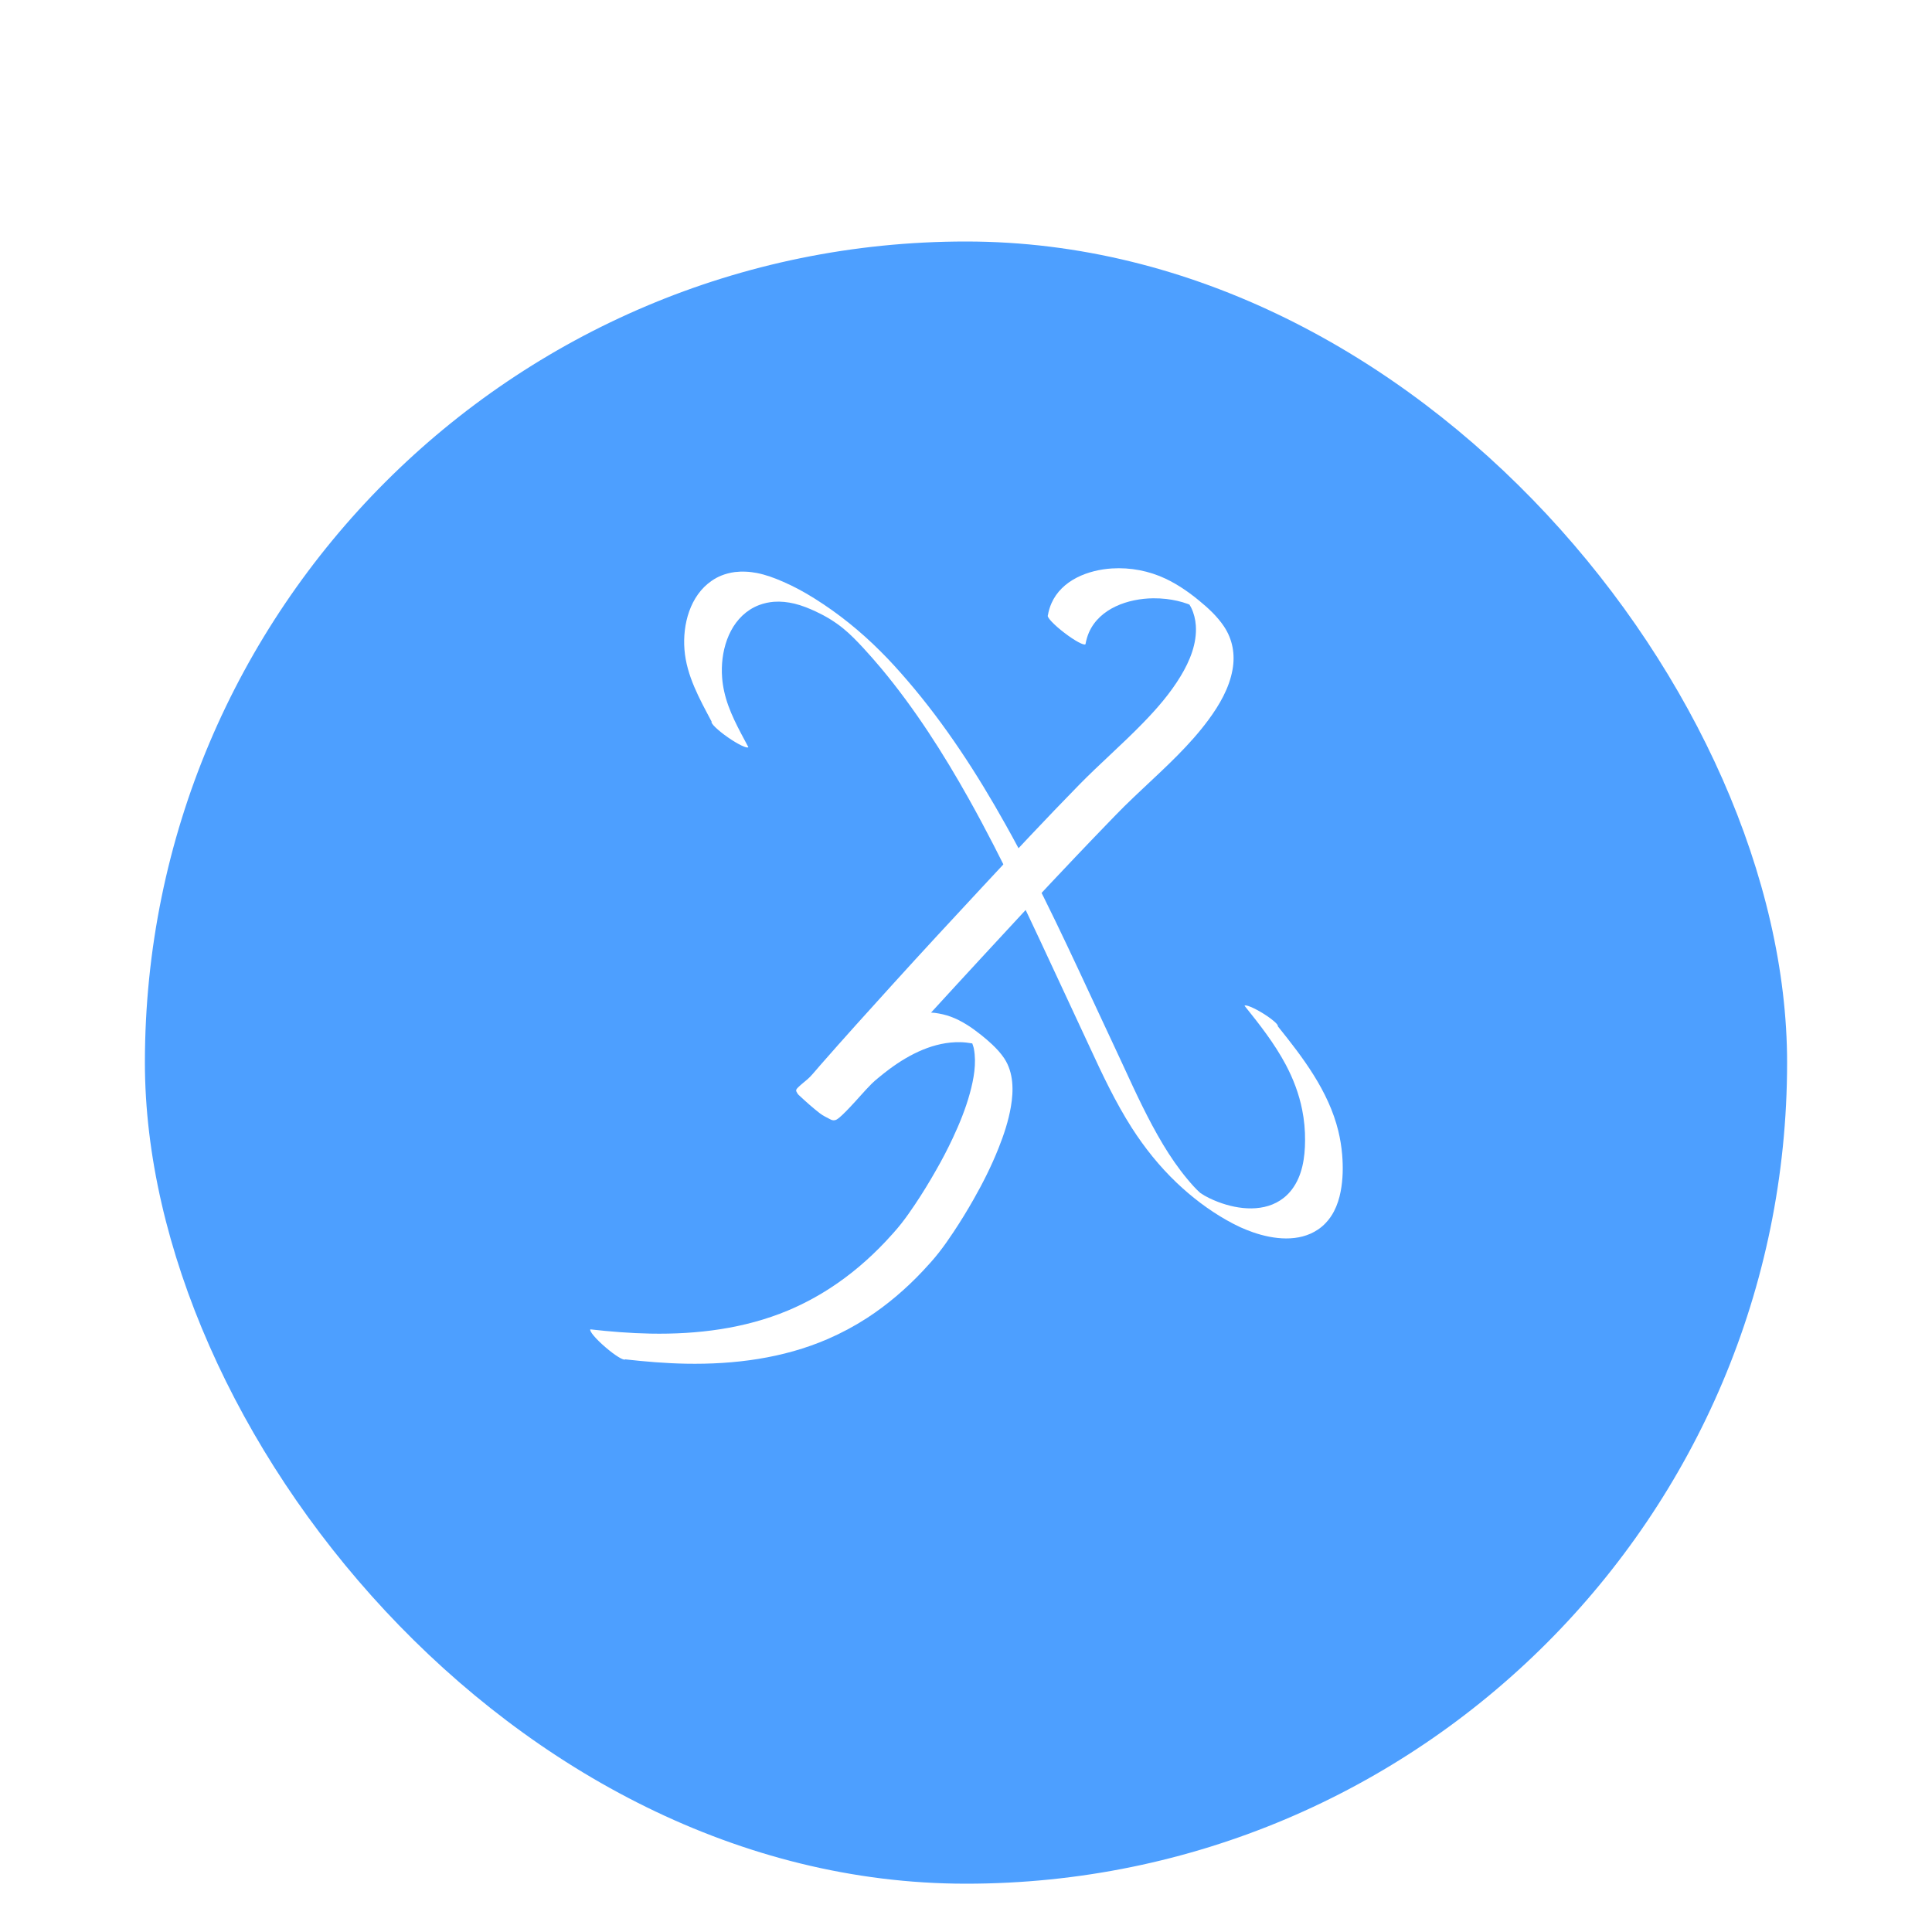 <svg width="40" height="40" viewBox="0 0 40 40" fill="none" xmlns="http://www.w3.org/2000/svg">
<rect width="40" height="40" rx="8" fill="white"/>
<g filter="url(#filter0_i_117_400)">
<rect x="3" y="3" width="34" height="34" rx="17" fill="#4D9FFF"/>
</g>
<path d="M15.441 11.836C15.365 11.832 15.289 11.835 15.213 11.844C15.115 11.857 15.019 11.882 14.928 11.919C14.861 11.947 14.796 11.982 14.737 12.023C14.286 12.331 14.13 12.929 14.171 13.448C14.213 13.99 14.484 14.47 14.733 14.94C14.709 14.974 14.861 15.12 15.07 15.266C15.28 15.412 15.47 15.503 15.494 15.469C15.297 15.098 15.081 14.723 14.992 14.309C14.972 14.218 14.958 14.126 14.951 14.033C14.91 13.517 15.07 12.915 15.529 12.621C15.588 12.583 15.651 12.552 15.717 12.527C15.816 12.489 15.921 12.467 16.026 12.459C16.168 12.449 16.311 12.465 16.449 12.498C16.601 12.535 16.747 12.594 16.889 12.66C17.093 12.755 17.288 12.872 17.462 13.015C17.611 13.137 17.744 13.276 17.875 13.417C18.001 13.554 18.124 13.694 18.244 13.837C18.941 14.673 19.53 15.596 20.061 16.544C20.77 17.811 21.376 19.132 21.988 20.447C22.179 20.857 22.371 21.267 22.561 21.678C22.825 22.251 23.096 22.824 23.436 23.356C23.7 23.767 24.007 24.15 24.361 24.487C24.673 24.784 25.021 25.05 25.396 25.262C25.49 25.315 25.585 25.365 25.683 25.41C25.769 25.448 25.855 25.483 25.944 25.514C26.371 25.662 26.894 25.723 27.288 25.456C27.346 25.417 27.399 25.372 27.447 25.321C27.516 25.249 27.573 25.167 27.619 25.079C27.686 24.95 27.73 24.809 27.757 24.667C27.805 24.418 27.809 24.158 27.788 23.906C27.774 23.741 27.747 23.575 27.708 23.414C27.505 22.587 26.978 21.897 26.455 21.247C26.474 21.216 26.335 21.096 26.146 20.979C25.956 20.862 25.786 20.793 25.767 20.823C26.078 21.21 26.387 21.604 26.621 22.044C26.777 22.338 26.895 22.65 26.96 22.976C27.002 23.186 27.022 23.401 27.02 23.615C27.018 23.967 26.964 24.343 26.745 24.63C26.696 24.694 26.64 24.752 26.576 24.802C26.193 25.104 25.649 25.049 25.22 24.885C25.093 24.836 24.963 24.777 24.85 24.698C24.851 24.699 24.848 24.697 24.849 24.697C24.752 24.611 24.665 24.511 24.582 24.411C24.394 24.186 24.228 23.943 24.077 23.691C23.767 23.173 23.514 22.625 23.262 22.077C23.114 21.755 22.962 21.435 22.813 21.114C22.177 19.751 21.552 18.379 20.816 17.066C20.229 16.017 19.572 15.003 18.788 14.091C18.608 13.882 18.423 13.676 18.227 13.482C17.816 13.071 17.358 12.7 16.865 12.392C16.657 12.261 16.441 12.143 16.215 12.045C16.039 11.968 15.858 11.9 15.669 11.863C15.594 11.849 15.518 11.839 15.441 11.836Z" fill="white"/>
<path d="M23.022 11.769C22.529 11.8 21.983 12.008 21.77 12.489C21.734 12.57 21.71 12.654 21.695 12.741C21.669 12.776 21.822 12.938 22.037 13.102C22.252 13.267 22.447 13.372 22.474 13.337C22.489 13.253 22.512 13.171 22.546 13.093C22.769 12.59 23.362 12.393 23.874 12.387C23.965 12.386 24.056 12.391 24.147 12.401C24.299 12.419 24.451 12.452 24.595 12.505C24.605 12.509 24.615 12.514 24.626 12.518C24.639 12.541 24.654 12.563 24.665 12.587C24.719 12.7 24.749 12.823 24.758 12.947C24.785 13.32 24.634 13.686 24.444 13.999C24.231 14.352 23.956 14.669 23.669 14.964C23.241 15.406 22.774 15.808 22.343 16.248C21.665 16.94 21.004 17.648 20.344 18.358C19.718 19.031 19.093 19.705 18.476 20.386C17.975 20.938 17.475 21.491 16.984 22.052C16.913 22.133 16.846 22.216 16.772 22.294C16.721 22.346 16.663 22.39 16.608 22.437C16.575 22.466 16.54 22.494 16.51 22.527C16.5 22.539 16.487 22.554 16.484 22.57C16.483 22.579 16.484 22.59 16.488 22.598C16.502 22.622 16.513 22.649 16.534 22.668C16.677 22.801 16.821 22.932 16.976 23.051C17.044 23.104 17.125 23.139 17.201 23.18C17.234 23.198 17.28 23.2 17.314 23.183C17.362 23.157 17.404 23.116 17.444 23.079C17.497 23.029 17.548 22.976 17.598 22.923C17.75 22.764 17.891 22.594 18.046 22.438C18.089 22.395 18.136 22.356 18.183 22.317C18.26 22.253 18.338 22.191 18.419 22.131C18.841 21.819 19.343 21.567 19.88 21.577C19.964 21.578 20.047 21.589 20.13 21.603C20.141 21.639 20.156 21.674 20.163 21.712C20.22 22.017 20.161 22.339 20.08 22.635C19.992 22.956 19.866 23.265 19.725 23.566C19.619 23.792 19.503 24.014 19.379 24.23C19.242 24.471 19.098 24.707 18.944 24.937C18.854 25.071 18.761 25.205 18.661 25.332C18.56 25.46 18.449 25.582 18.337 25.702C17.991 26.069 17.606 26.399 17.182 26.673C16.907 26.851 16.617 27.005 16.315 27.132C15.416 27.508 14.437 27.629 13.468 27.611C13.052 27.603 12.637 27.57 12.223 27.523C12.196 27.556 12.334 27.721 12.534 27.892C12.733 28.064 12.917 28.177 12.945 28.144C13.363 28.191 13.782 28.226 14.202 28.234C15.203 28.252 16.215 28.123 17.14 27.722C17.421 27.6 17.692 27.455 17.949 27.289C18.374 27.013 18.761 26.681 19.108 26.312C19.221 26.192 19.331 26.07 19.433 25.94C19.544 25.8 19.646 25.652 19.745 25.503C19.889 25.286 20.025 25.064 20.154 24.837C20.349 24.495 20.526 24.142 20.672 23.776C20.783 23.498 20.878 23.212 20.929 22.916C20.987 22.579 20.987 22.21 20.793 21.914C20.722 21.807 20.634 21.712 20.541 21.624C20.469 21.556 20.393 21.492 20.316 21.43C20.124 21.277 19.912 21.132 19.68 21.048C19.576 21.01 19.467 20.986 19.358 20.971C19.331 20.967 19.303 20.968 19.276 20.965C19.277 20.965 19.277 20.965 19.277 20.964C19.615 20.593 19.956 20.225 20.296 19.855C20.952 19.143 21.611 18.431 22.279 17.729C22.493 17.504 22.708 17.279 22.924 17.056C23.042 16.934 23.16 16.811 23.28 16.692C23.407 16.567 23.537 16.444 23.667 16.322C24.144 15.873 24.633 15.429 25.023 14.899C25.249 14.592 25.45 14.246 25.518 13.866C25.575 13.549 25.521 13.239 25.34 12.968C25.202 12.762 25.015 12.589 24.824 12.433C24.612 12.259 24.384 12.101 24.136 11.983C23.791 11.819 23.403 11.745 23.022 11.769Z" fill="white"/>
<defs>
<filter id="filter0_i_117_400" x="3" y="3" width="34" height="36" filterUnits="userSpaceOnUse" color-interpolation-filters="sRGB">
<feFlood flood-opacity="0" result="BackgroundImageFix"/>
<feBlend mode="normal" in="SourceGraphic" in2="BackgroundImageFix" result="shape"/>
<feColorMatrix in="SourceAlpha" type="matrix" values="0 0 0 0 0 0 0 0 0 0 0 0 0 0 0 0 0 0 127 0" result="hardAlpha"/>
<feOffset dy="2"/>
<feGaussianBlur stdDeviation="1"/>
<feComposite in2="hardAlpha" operator="arithmetic" k2="-1" k3="1"/>
<feColorMatrix type="matrix" values="0 0 0 0 0 0 0 0 0 0 0 0 0 0 0 0 0 0 0.32 0"/>
<feBlend mode="normal" in2="shape" result="effect1_innerShadow_117_400"/>
</filter>
</defs>
</svg>
